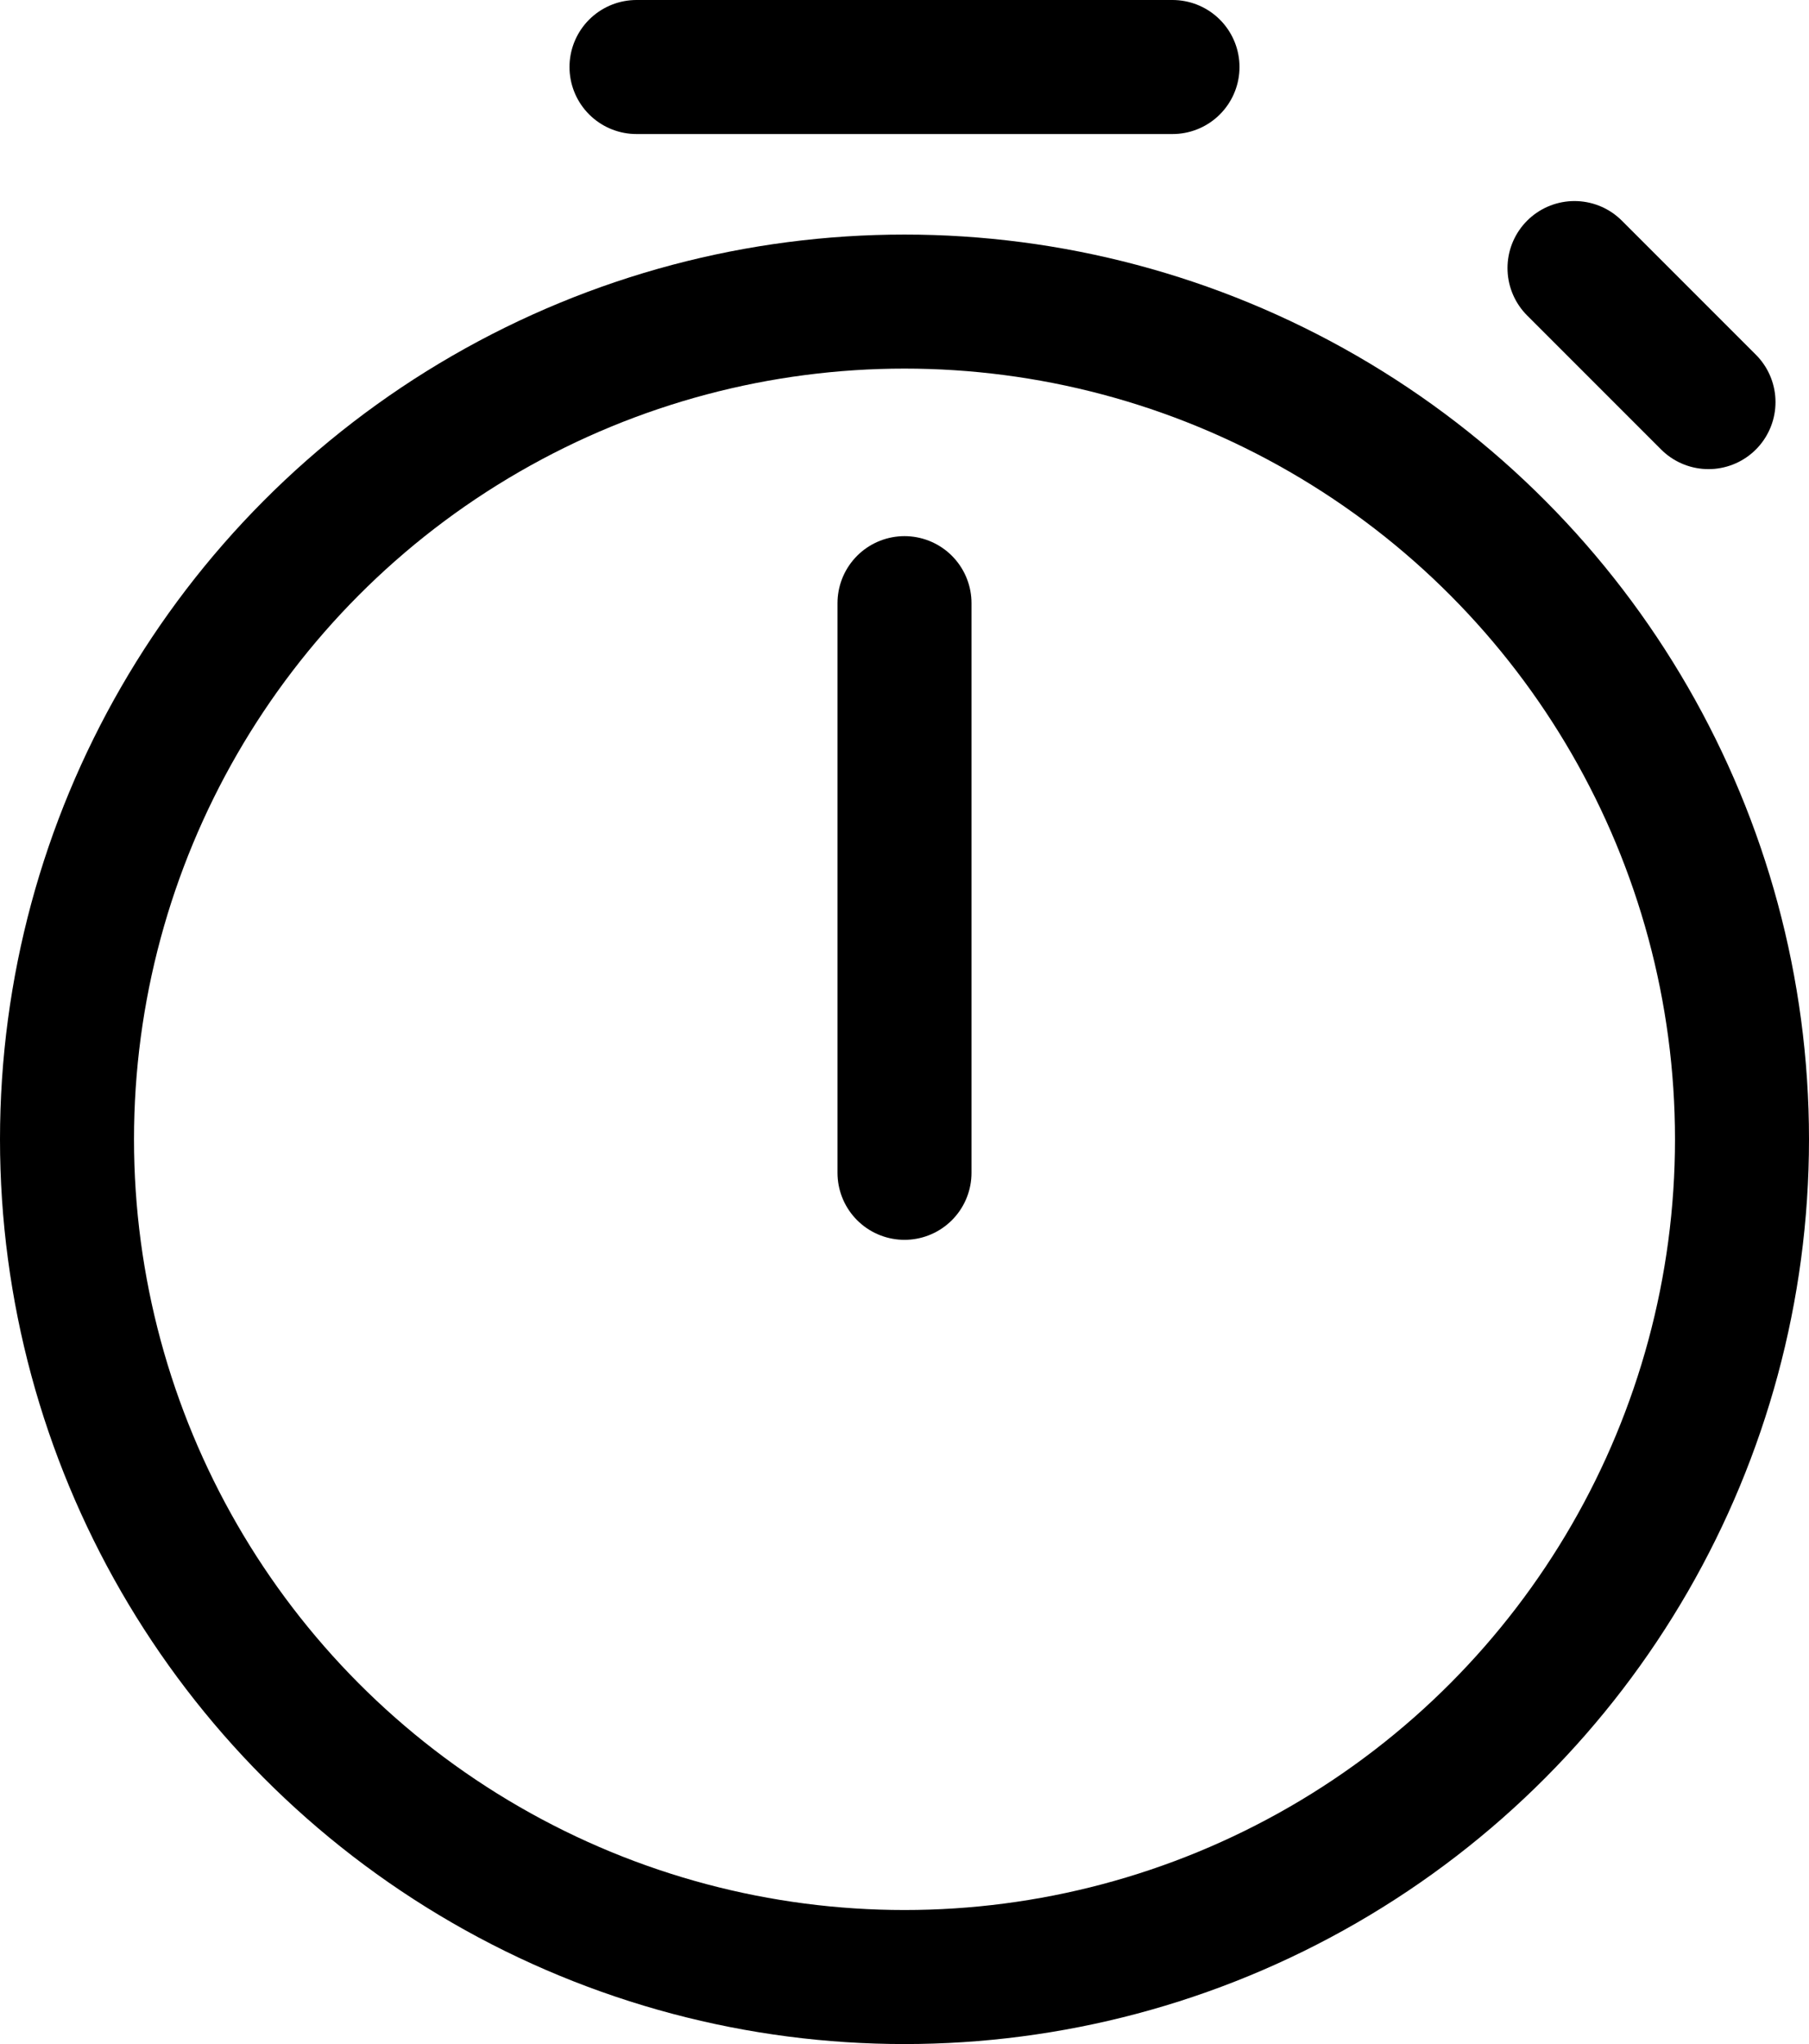 <svg xmlns="http://www.w3.org/2000/svg" viewBox="0 0 432 488">
  <circle cx="216" cy="272" r="200" style="fill: none;stroke: #000;stroke-miterlimit: 10;stroke-width: 32px"/>
  <line x1="152" y1="16" x2="280" y2="16" style="fill: none;stroke: #000;stroke-linecap: round;stroke-linejoin: round;stroke-width: 32px"/>
  <line x1="376" y1="64" x2="408" y2="96" style="fill: none;stroke: #000;stroke-linecap: round;stroke-linejoin: round;stroke-width: 32px"/>
  <line x1="216" y1="144" x2="216" y2="280" style="fill: none;stroke: #000;stroke-linecap: round;stroke-linejoin: round;stroke-width: 32px"/>
</svg>
